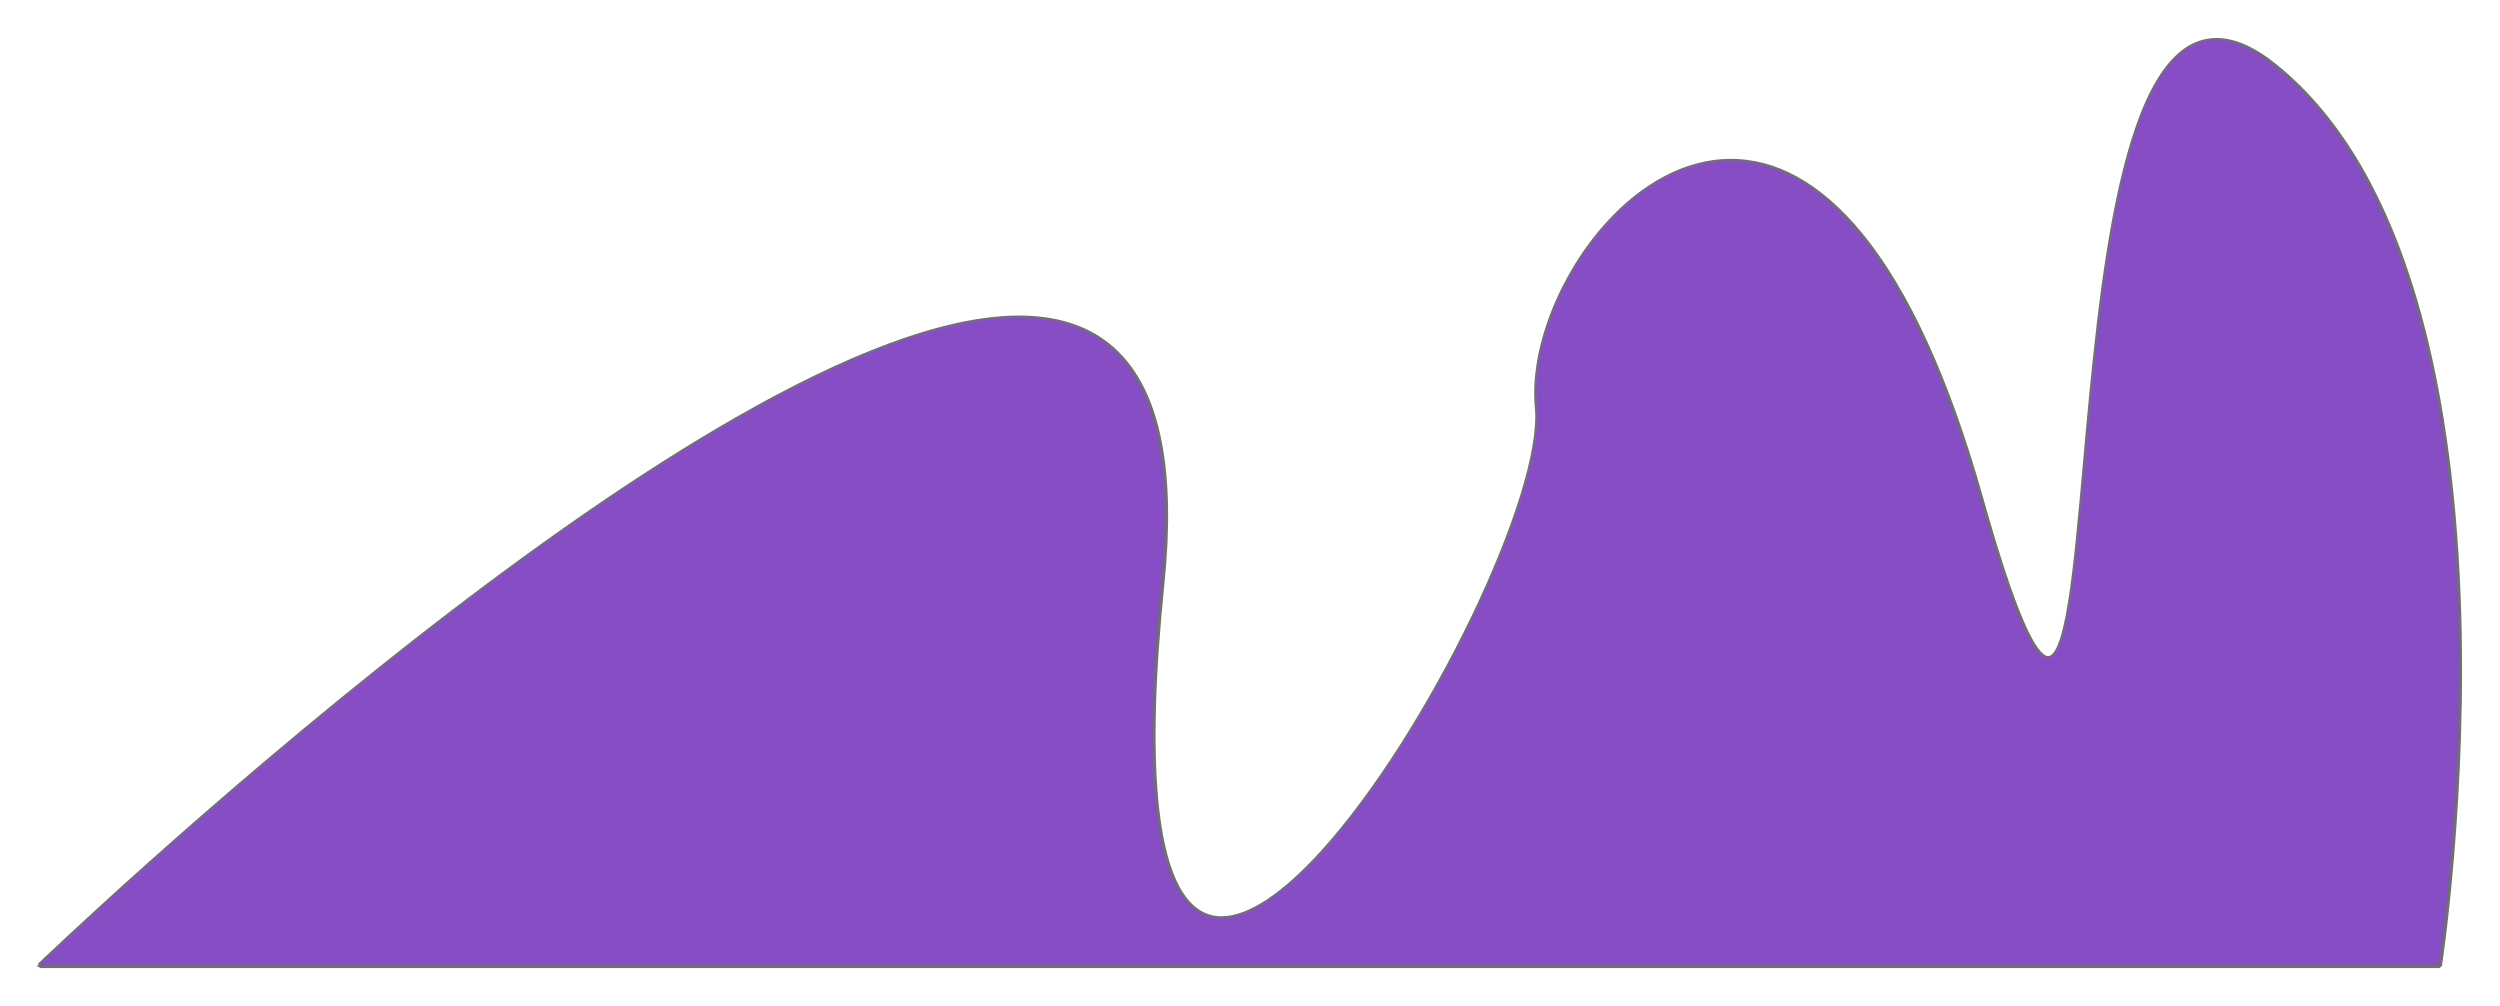 <svg xmlns="http://www.w3.org/2000/svg" width="988.111" height="397.62" viewBox="0 0 988.111 397.62">
  <g id="Path_1" data-name="Path 1" transform="translate(-454.307 -770.771)" fill="#874dc5" stroke-linecap="round" stroke-linejoin="bevel">
    <path d="M 1418.926 1152.891 L 1418.497 1152.891 L 470 1152.891 L 468.757 1152.891 L 469.654 1152.03 C 469.82 1151.87 486.629 1135.755 513.204 1112.032 C 528.812 1098.1 544.685 1084.307 560.382 1071.038 C 580.004 1054.451 599.406 1038.64 618.049 1024.043 C 665.509 986.882 708.398 957.272 745.524 936.034 C 756.259 929.892 766.649 924.38 776.405 919.649 C 786.677 914.667 796.53 910.414 805.689 907.009 C 815.301 903.436 824.416 900.696 832.782 898.867 C 841.539 896.953 849.719 895.982 857.095 895.982 C 865.607 895.982 873.299 897.274 879.958 899.822 C 883.403 901.141 886.644 902.823 889.59 904.822 C 892.598 906.864 895.383 909.294 897.867 912.045 C 901.495 916.061 904.604 920.898 907.109 926.419 C 909.678 932.083 911.684 938.628 913.069 945.871 C 914.49 953.297 915.299 961.669 915.475 970.753 C 915.656 980.063 915.176 990.385 914.049 1001.433 C 912.196 1019.606 911.067 1036.178 910.693 1050.691 C 910.335 1064.564 910.658 1076.894 911.653 1087.339 C 913.506 1106.781 917.713 1120.257 924.158 1127.392 C 925.995 1129.425 928.039 1130.963 930.234 1131.963 C 932.357 1132.93 934.68 1133.42 937.138 1133.42 C 942.547 1133.42 948.789 1131.069 955.689 1126.433 C 962.166 1122.082 969.231 1115.714 976.69 1107.508 C 981.827 1101.856 987.165 1095.311 992.556 1088.057 C 997.735 1081.087 1002.987 1073.431 1008.164 1065.302 C 1018.154 1049.617 1027.815 1032.241 1036.103 1015.053 C 1044.388 997.872 1051.101 981.293 1055.517 967.107 C 1057.803 959.765 1059.47 953.082 1060.472 947.244 C 1061.512 941.188 1061.839 936.021 1061.443 931.888 C 1060.908 926.302 1061.191 920.213 1062.283 913.792 C 1063.346 907.544 1065.154 901.098 1067.655 894.635 C 1070.149 888.191 1073.276 881.878 1076.948 875.872 C 1080.7 869.735 1084.944 864.046 1089.563 858.964 C 1096.538 851.29 1104.112 845.246 1112.075 840.999 C 1120.728 836.385 1129.594 834.045 1138.427 834.045 C 1147.134 834.045 1155.766 836.336 1164.084 840.854 C 1173.09 845.745 1181.814 853.303 1190.013 863.317 C 1208.463 885.851 1224.482 920.918 1237.626 967.544 C 1243.928 989.897 1249.164 1005.826 1253.634 1016.242 C 1255.754 1021.181 1257.721 1024.893 1259.483 1027.275 C 1261.105 1029.469 1262.573 1030.582 1263.845 1030.582 C 1265.487 1030.582 1267.035 1028.672 1268.445 1024.906 C 1269.806 1021.271 1271.037 1015.936 1272.21 1008.596 C 1274.425 994.738 1276.102 975.936 1278.044 954.165 C 1279.605 936.667 1281.374 916.835 1283.651 897.772 C 1286.257 875.952 1289.161 858.206 1292.529 843.52 C 1294.494 834.95 1296.661 827.272 1298.97 820.699 C 1301.474 813.572 1304.234 807.483 1307.176 802.603 C 1310.338 797.357 1313.816 793.327 1317.514 790.624 C 1321.467 787.735 1325.791 786.271 1330.365 786.271 C 1333.844 786.271 1337.549 787.118 1341.376 788.788 C 1345.316 790.509 1349.507 793.155 1353.833 796.655 C 1360.337 801.917 1366.503 808.053 1372.16 814.895 C 1377.569 821.435 1382.655 828.793 1387.278 836.764 C 1391.685 844.361 1395.787 852.716 1399.47 861.595 C 1402.969 870.028 1406.181 879.155 1409.019 888.722 C 1418.831 921.805 1424.676 961.587 1426.39 1006.963 C 1427.064 1024.785 1427.094 1043.524 1426.48 1062.659 C 1425.989 1077.967 1425.086 1093.561 1423.798 1109.009 C 1421.605 1135.314 1419.017 1152.298 1418.991 1152.467 L 1418.926 1152.891 Z" stroke="none"/>
    <path d="M 1418.497 1152.391 C 1418.497 1152.391 1459.873 883.083 1353.519 797.044 C 1344.749 789.949 1337.091 786.771 1330.365 786.771 C 1271.462 786.771 1284.824 1031.082 1263.845 1031.082 C 1258.167 1031.082 1249.969 1013.169 1237.145 967.68 C 1208.97 867.737 1171.509 834.545 1138.427 834.545 C 1094.463 834.545 1058.245 893.221 1061.941 931.841 C 1066.34 977.809 981.983 1133.92 937.138 1133.92 C 915.956 1133.92 903.589 1099.092 913.552 1001.382 C 921.333 925.07 897.382 896.482 857.095 896.482 C 736.587 896.482 470 1152.391 470 1152.391 L 1418.497 1152.391 M 1418.497 1153.391 L 470 1153.391 L 469.307 1151.67 C 469.474 1151.509 486.29 1135.388 512.871 1111.659 C 528.482 1097.724 544.358 1083.928 560.059 1070.656 C 579.686 1054.065 599.093 1038.25 617.741 1023.649 C 665.22 986.474 708.129 956.85 745.276 935.6 C 756.021 929.453 766.421 923.935 776.186 919.199 C 786.473 914.21 796.341 909.951 805.515 906.541 C 815.149 902.959 824.287 900.213 832.675 898.379 C 841.467 896.457 849.683 895.482 857.095 895.482 C 865.668 895.482 873.42 896.785 880.136 899.355 C 883.618 900.687 886.893 902.388 889.87 904.409 C 892.912 906.473 895.727 908.929 898.238 911.709 C 901.9 915.764 905.038 920.644 907.564 926.213 C 910.15 931.912 912.167 938.495 913.56 945.777 C 914.986 953.231 915.798 961.631 915.975 970.743 C 916.156 980.073 915.675 990.416 914.547 1001.484 C 912.695 1019.644 911.567 1036.204 911.193 1050.704 C 910.835 1064.557 911.158 1076.867 912.151 1087.292 C 913.993 1106.624 918.158 1120.003 924.529 1127.057 C 926.319 1129.039 928.309 1130.537 930.442 1131.508 C 932.499 1132.445 934.752 1132.92 937.138 1132.92 C 942.446 1132.92 948.594 1130.598 955.41 1126.018 C 961.853 1121.689 968.888 1115.348 976.32 1107.171 C 981.446 1101.531 986.773 1095 992.154 1087.759 C 997.327 1080.798 1002.571 1073.152 1007.742 1065.033 C 1017.722 1049.365 1027.373 1032.006 1035.653 1014.836 C 1043.927 997.677 1050.631 981.121 1055.04 966.958 C 1057.319 959.637 1058.981 952.976 1059.979 947.16 C 1061.012 941.147 1061.337 936.025 1060.945 931.936 C 1060.407 926.306 1060.691 920.173 1061.791 913.708 C 1062.859 907.427 1064.675 900.949 1067.189 894.454 C 1069.694 887.982 1072.834 881.643 1076.521 875.611 C 1080.289 869.447 1084.553 863.733 1089.193 858.628 C 1096.206 850.911 1103.826 844.832 1111.84 840.558 C 1120.566 835.905 1129.511 833.545 1138.427 833.545 C 1147.218 833.545 1155.931 835.856 1164.323 840.414 C 1173.386 845.337 1182.159 852.936 1190.4 863.001 C 1208.893 885.588 1224.945 920.716 1238.108 967.408 C 1244.403 989.74 1249.632 1005.649 1254.094 1016.045 C 1256.198 1020.948 1258.146 1024.627 1259.885 1026.978 C 1261.387 1029.008 1262.756 1030.082 1263.845 1030.082 C 1265.237 1030.082 1266.666 1028.232 1267.976 1024.731 C 1269.326 1021.127 1270.549 1015.823 1271.717 1008.517 C 1273.929 994.677 1275.605 975.883 1277.546 954.121 C 1279.107 936.619 1280.877 916.783 1283.154 897.713 C 1285.763 875.875 1288.67 858.112 1292.042 843.408 C 1294.011 834.82 1296.183 827.124 1298.499 820.533 C 1301.013 813.374 1303.789 807.255 1306.748 802.345 C 1309.944 797.042 1313.467 792.963 1317.22 790.22 C 1321.26 787.268 1325.682 785.771 1330.365 785.771 C 1333.914 785.771 1337.685 786.632 1341.576 788.33 C 1345.557 790.068 1349.787 792.738 1354.148 796.266 C 1360.678 801.549 1366.868 807.709 1372.546 814.576 C 1377.971 821.138 1383.074 828.519 1387.711 836.514 C 1392.128 844.129 1396.24 852.504 1399.932 861.404 C 1403.437 869.852 1406.656 878.996 1409.498 888.58 C 1419.322 921.703 1425.174 961.526 1426.89 1006.944 C 1427.564 1024.778 1427.594 1043.528 1426.979 1062.675 C 1426.488 1077.991 1425.585 1093.594 1424.297 1109.05 C 1422.102 1135.372 1419.511 1152.374 1419.485 1152.543 L 1418.497 1153.391 Z" stroke="none" fill="#707070"/>
  </g>
</svg>
